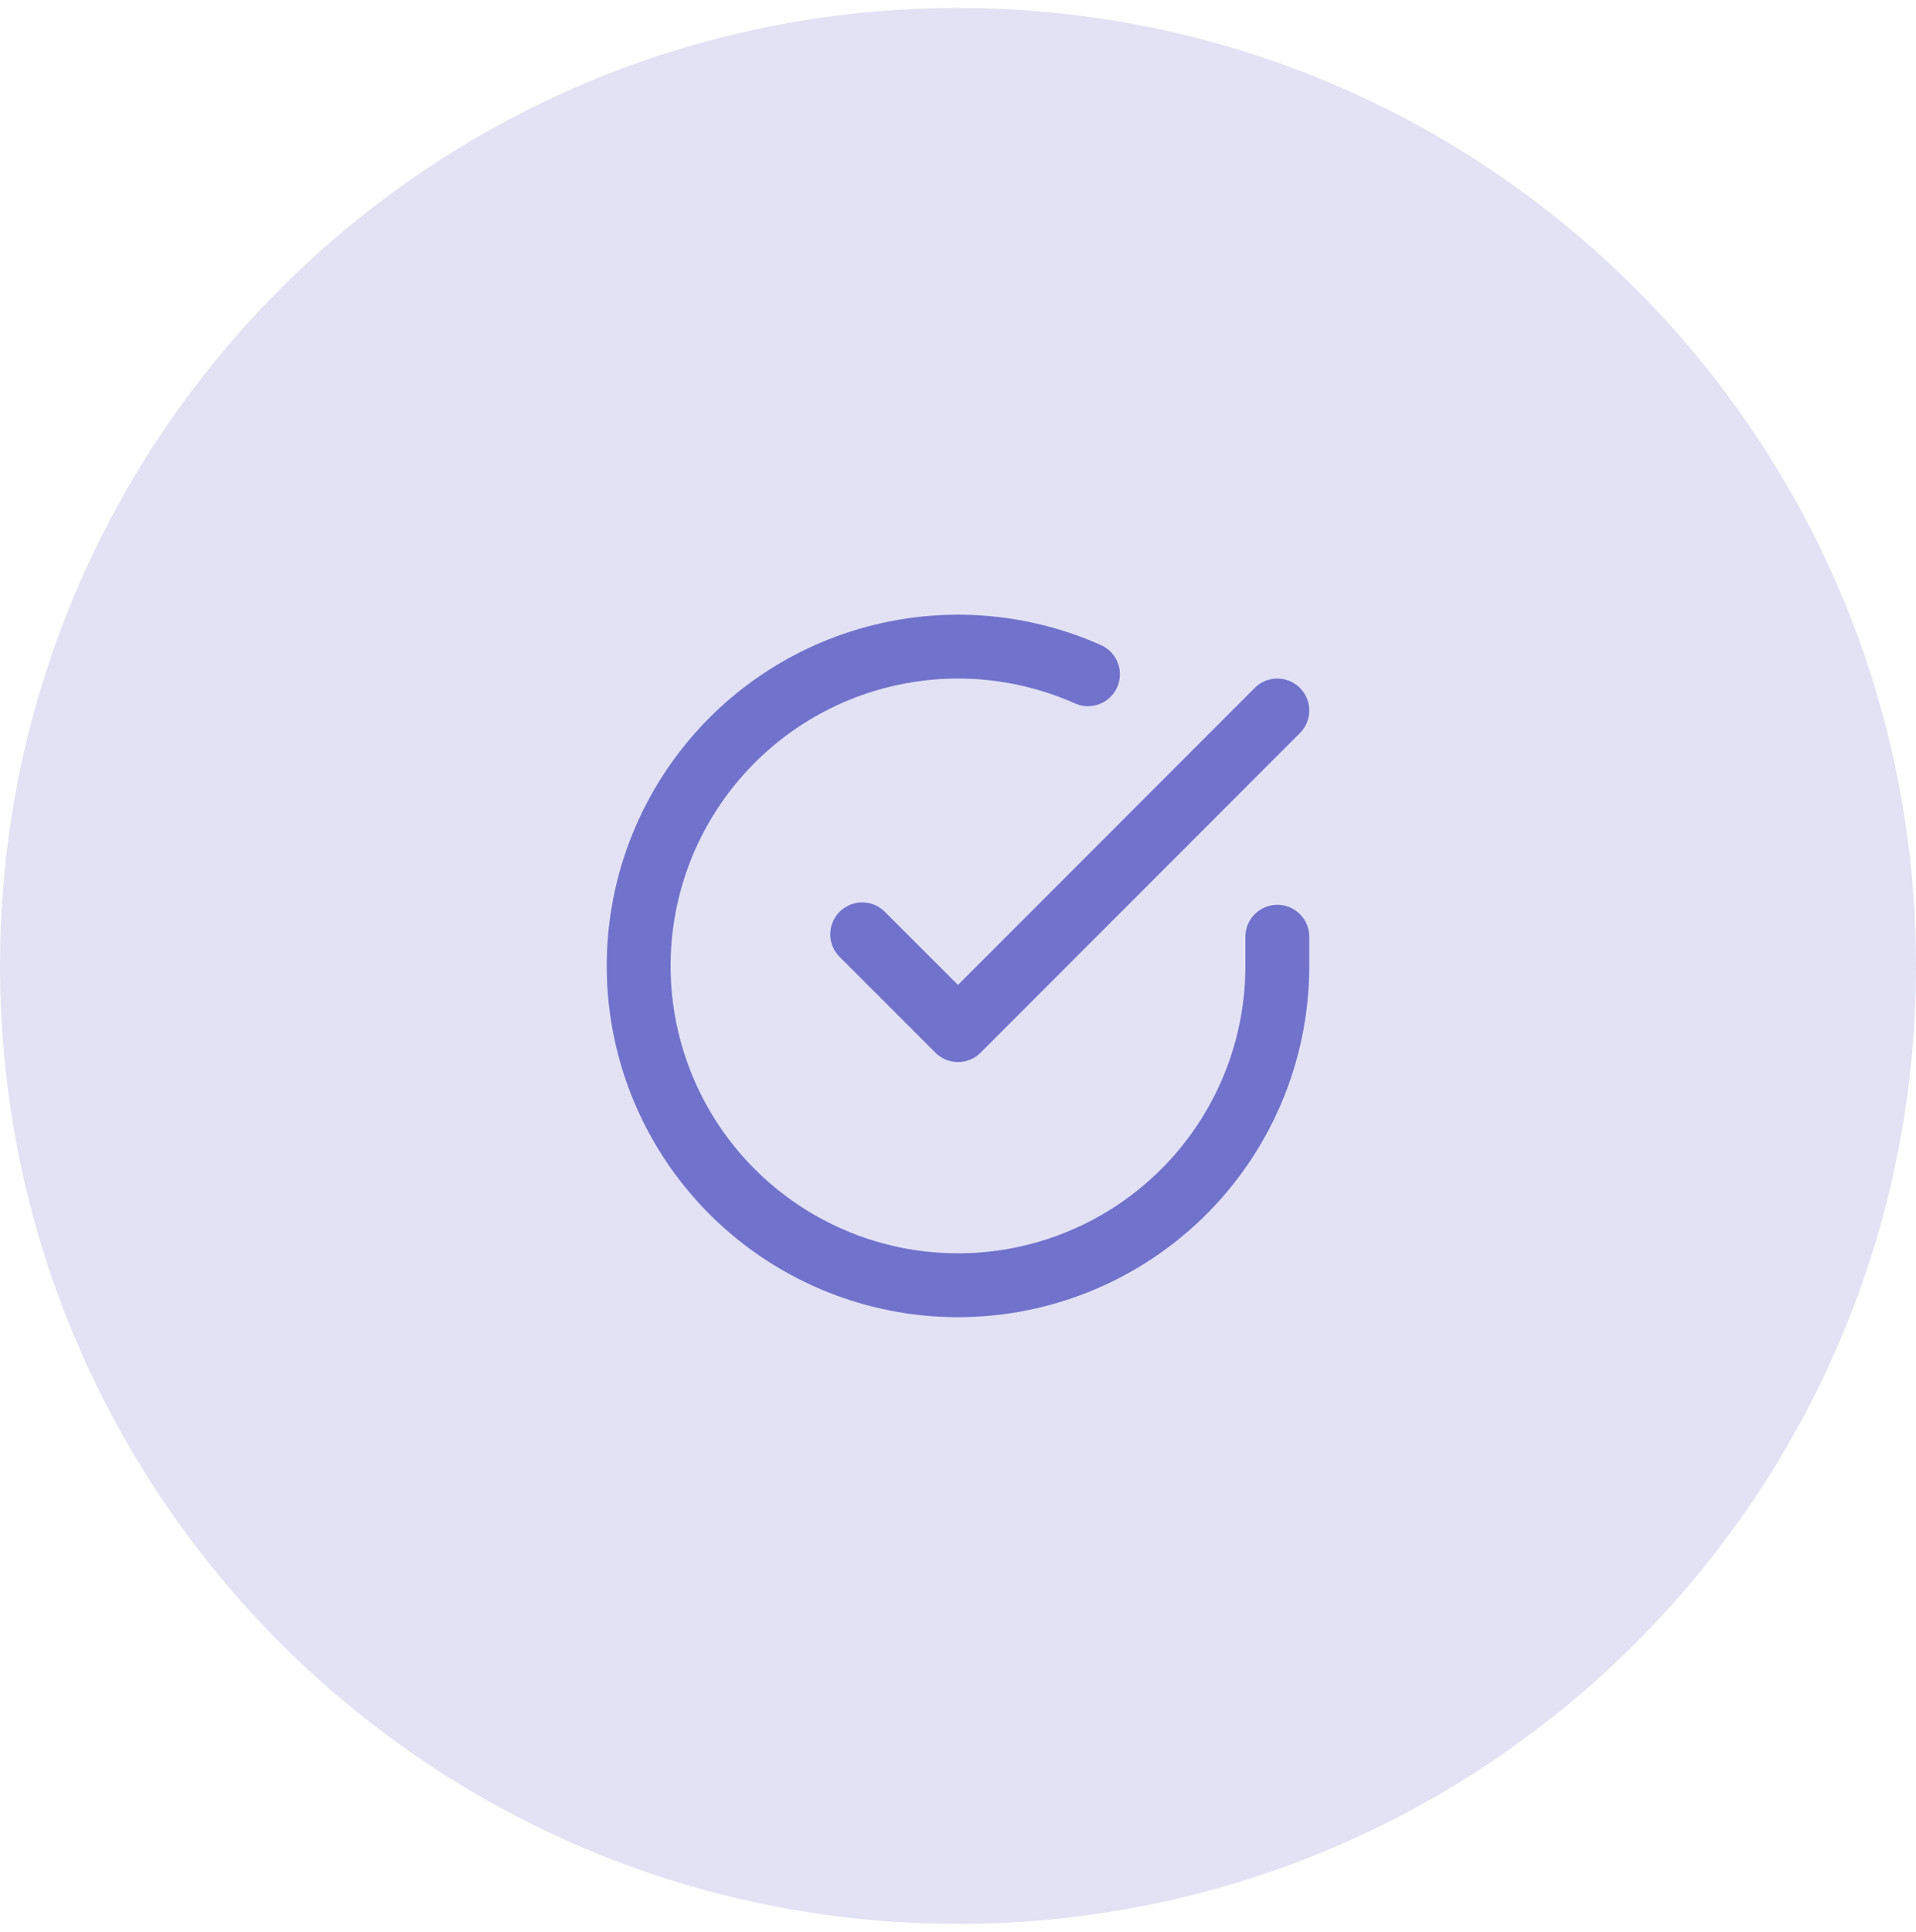 <svg width="120" height="121" viewBox="0 0 120 121" fill="none" xmlns="http://www.w3.org/2000/svg">
<path d="M0 60.5C0 27.363 26.863 0.5 60 0.5C93.137 0.5 120 27.363 120 60.5C120 93.637 93.137 120.5 60 120.5C26.863 120.5 0 93.637 0 60.5Z" fill="#7172CC" fill-opacity="0.2"/>
<path d="M80 58.671V60.511C79.998 64.824 78.601 69.021 76.019 72.475C73.436 75.929 69.807 78.456 65.671 79.679C61.535 80.902 57.114 80.755 53.069 79.261C49.023 77.766 45.569 75.004 43.222 71.386C40.874 67.767 39.76 63.488 40.043 59.184C40.327 54.881 41.994 50.784 44.797 47.506C47.599 44.227 51.386 41.942 55.592 40.992C59.799 40.041 64.201 40.476 68.14 42.231M80 44.5L60 64.52L54 58.52" stroke="#7172CC" stroke-width="4" stroke-linecap="round" stroke-linejoin="round"/>
</svg>
